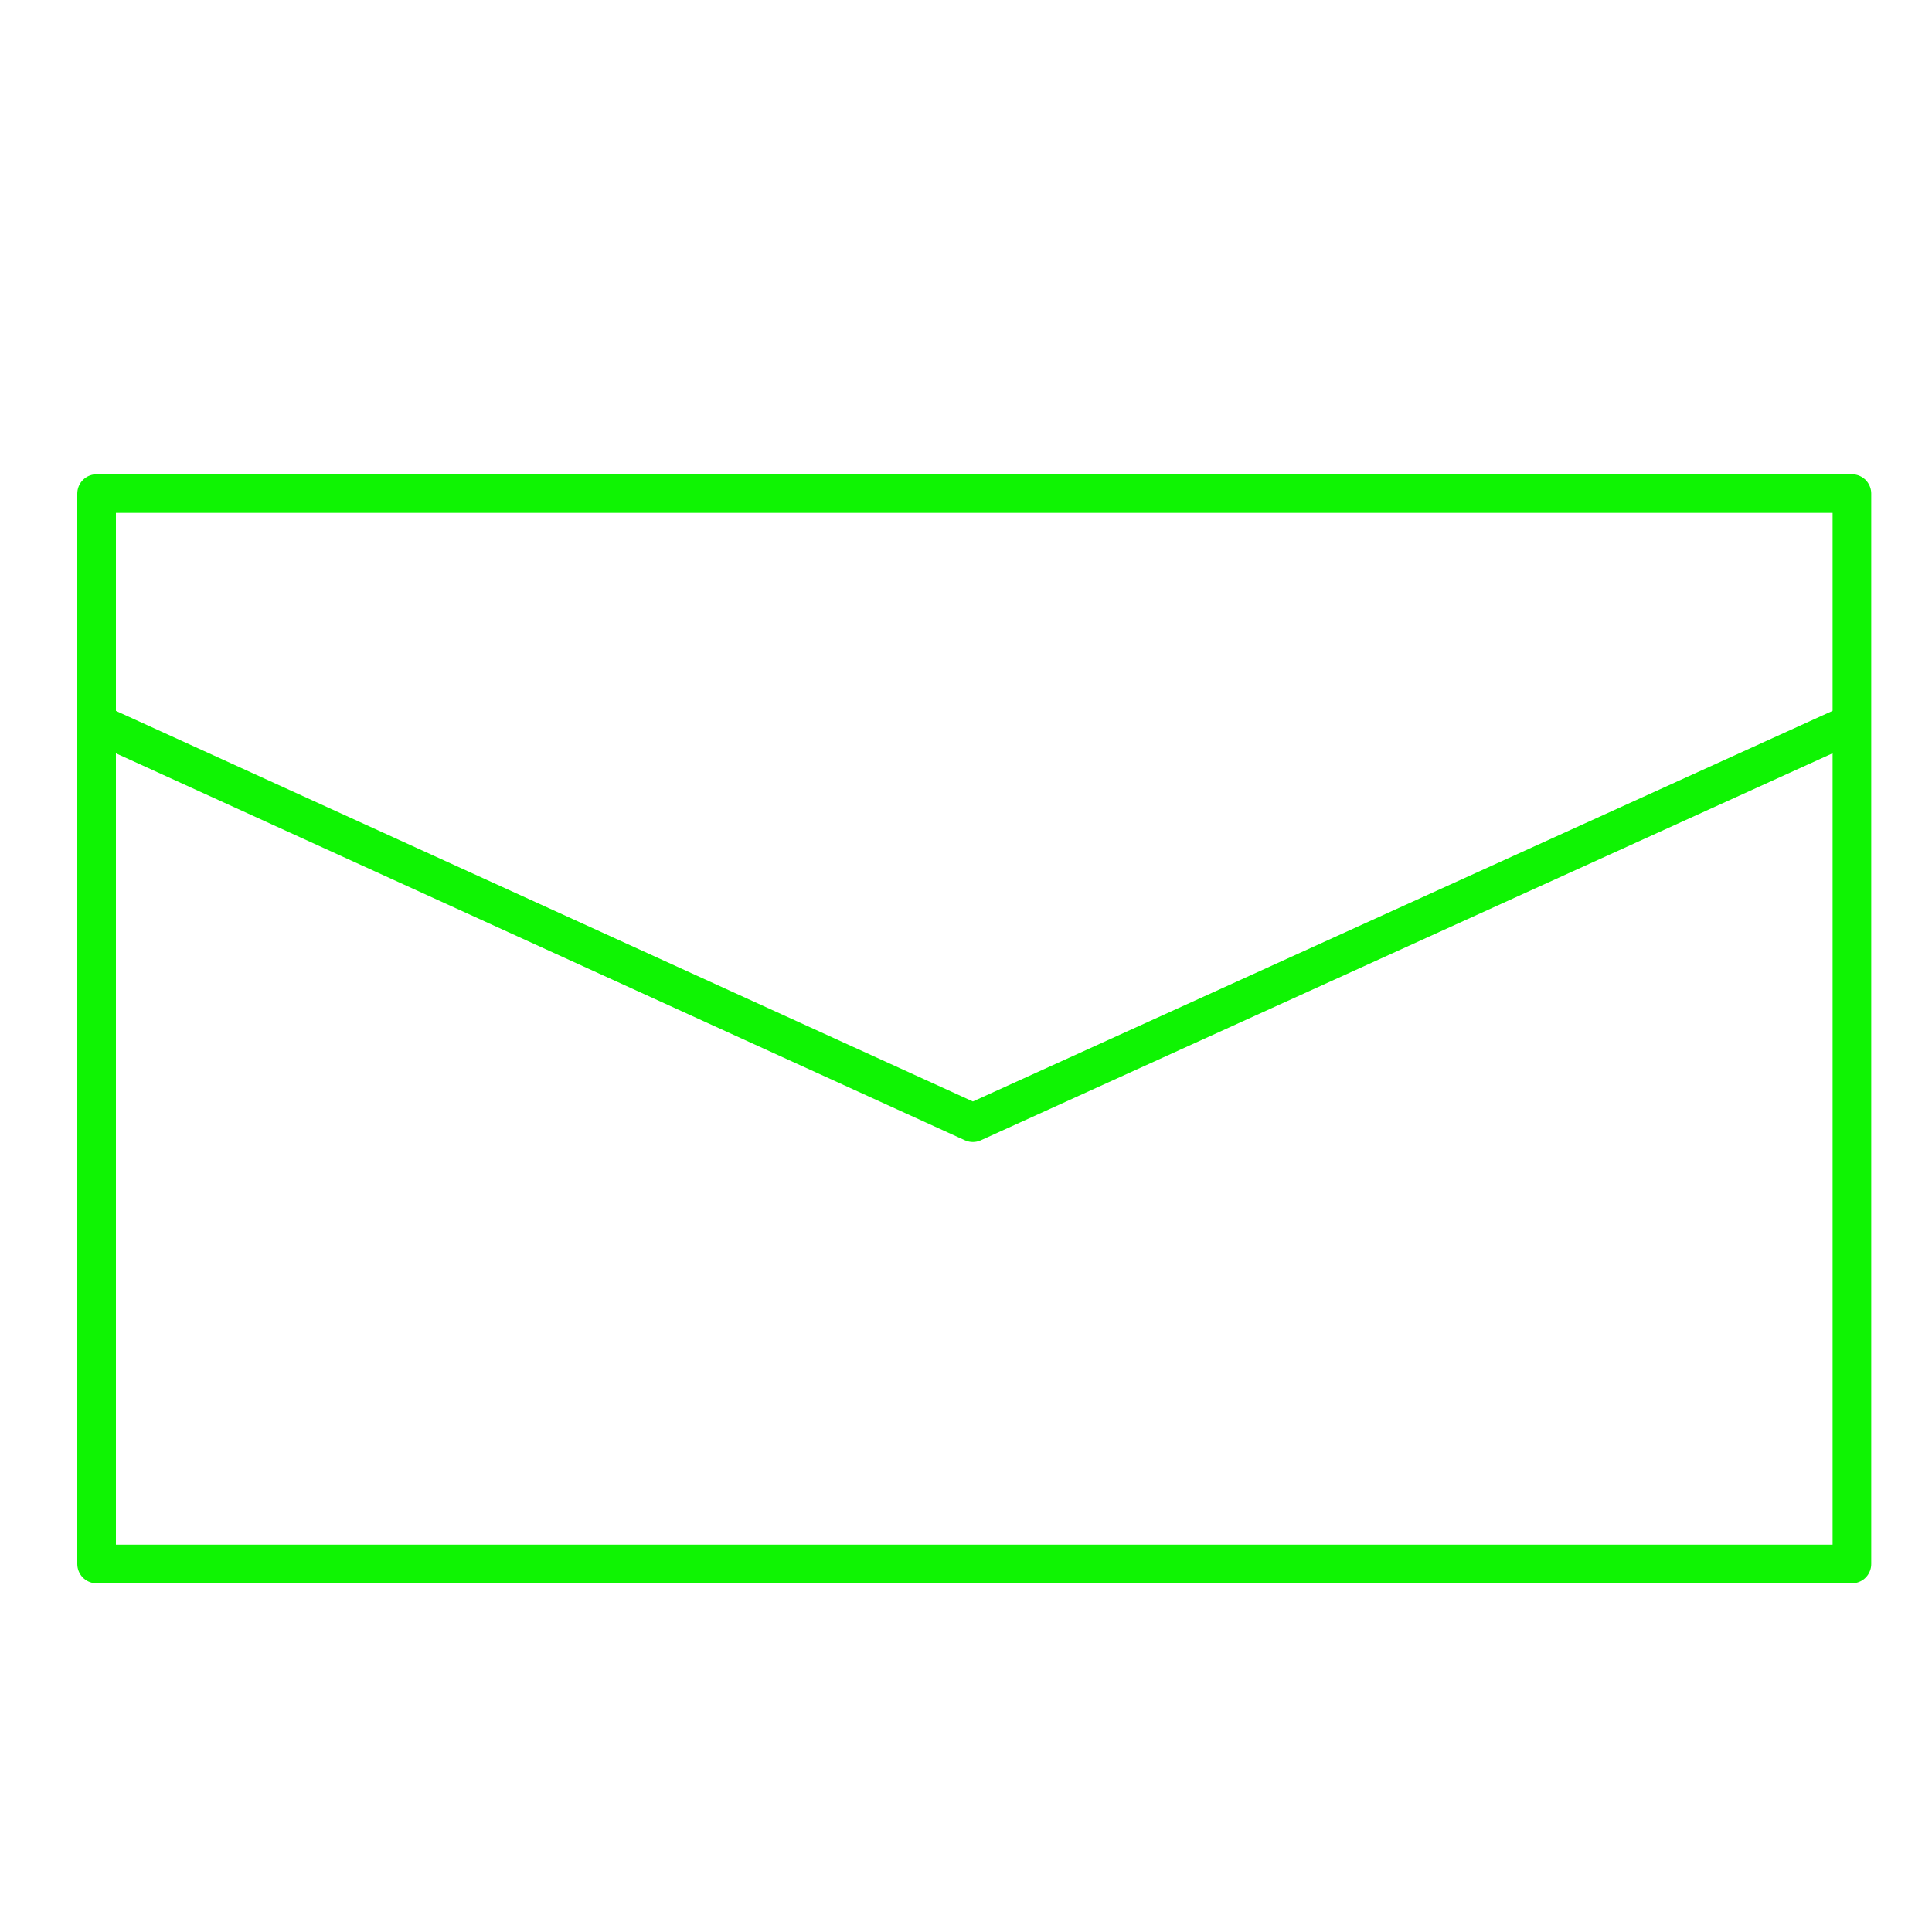 <?xml version="1.0" encoding="utf-8"?>
<!-- Generator: Adobe Illustrator 16.0.4, SVG Export Plug-In . SVG Version: 6.00 Build 0)  -->
<!DOCTYPE svg PUBLIC "-//W3C//DTD SVG 1.1//EN" "http://www.w3.org/Graphics/SVG/1.1/DTD/svg11.dtd">
<svg version="1.1" id="Layer_5" xmlns="http://www.w3.org/2000/svg" xmlns:xlink="http://www.w3.org/1999/xlink" x="0px" y="0px"
	 width="100px" height="100px" viewBox="0 0 100 100" enable-background="new 0 0 100 100" xml:space="preserve">
<rect x="5" y="25.548" fill="none" stroke="#0FF403" stroke-width="2" stroke-linecap="round" stroke-linejoin="round" stroke-miterlimit="10" width="90.855" height="55.403"/>
<polyline fill="none" stroke="#0FF403" stroke-width="2" stroke-linecap="round" stroke-linejoin="round" stroke-miterlimit="10" points="
	5.197,37.527 50.356,58.11 95.658,37.527 "/>
</svg>
